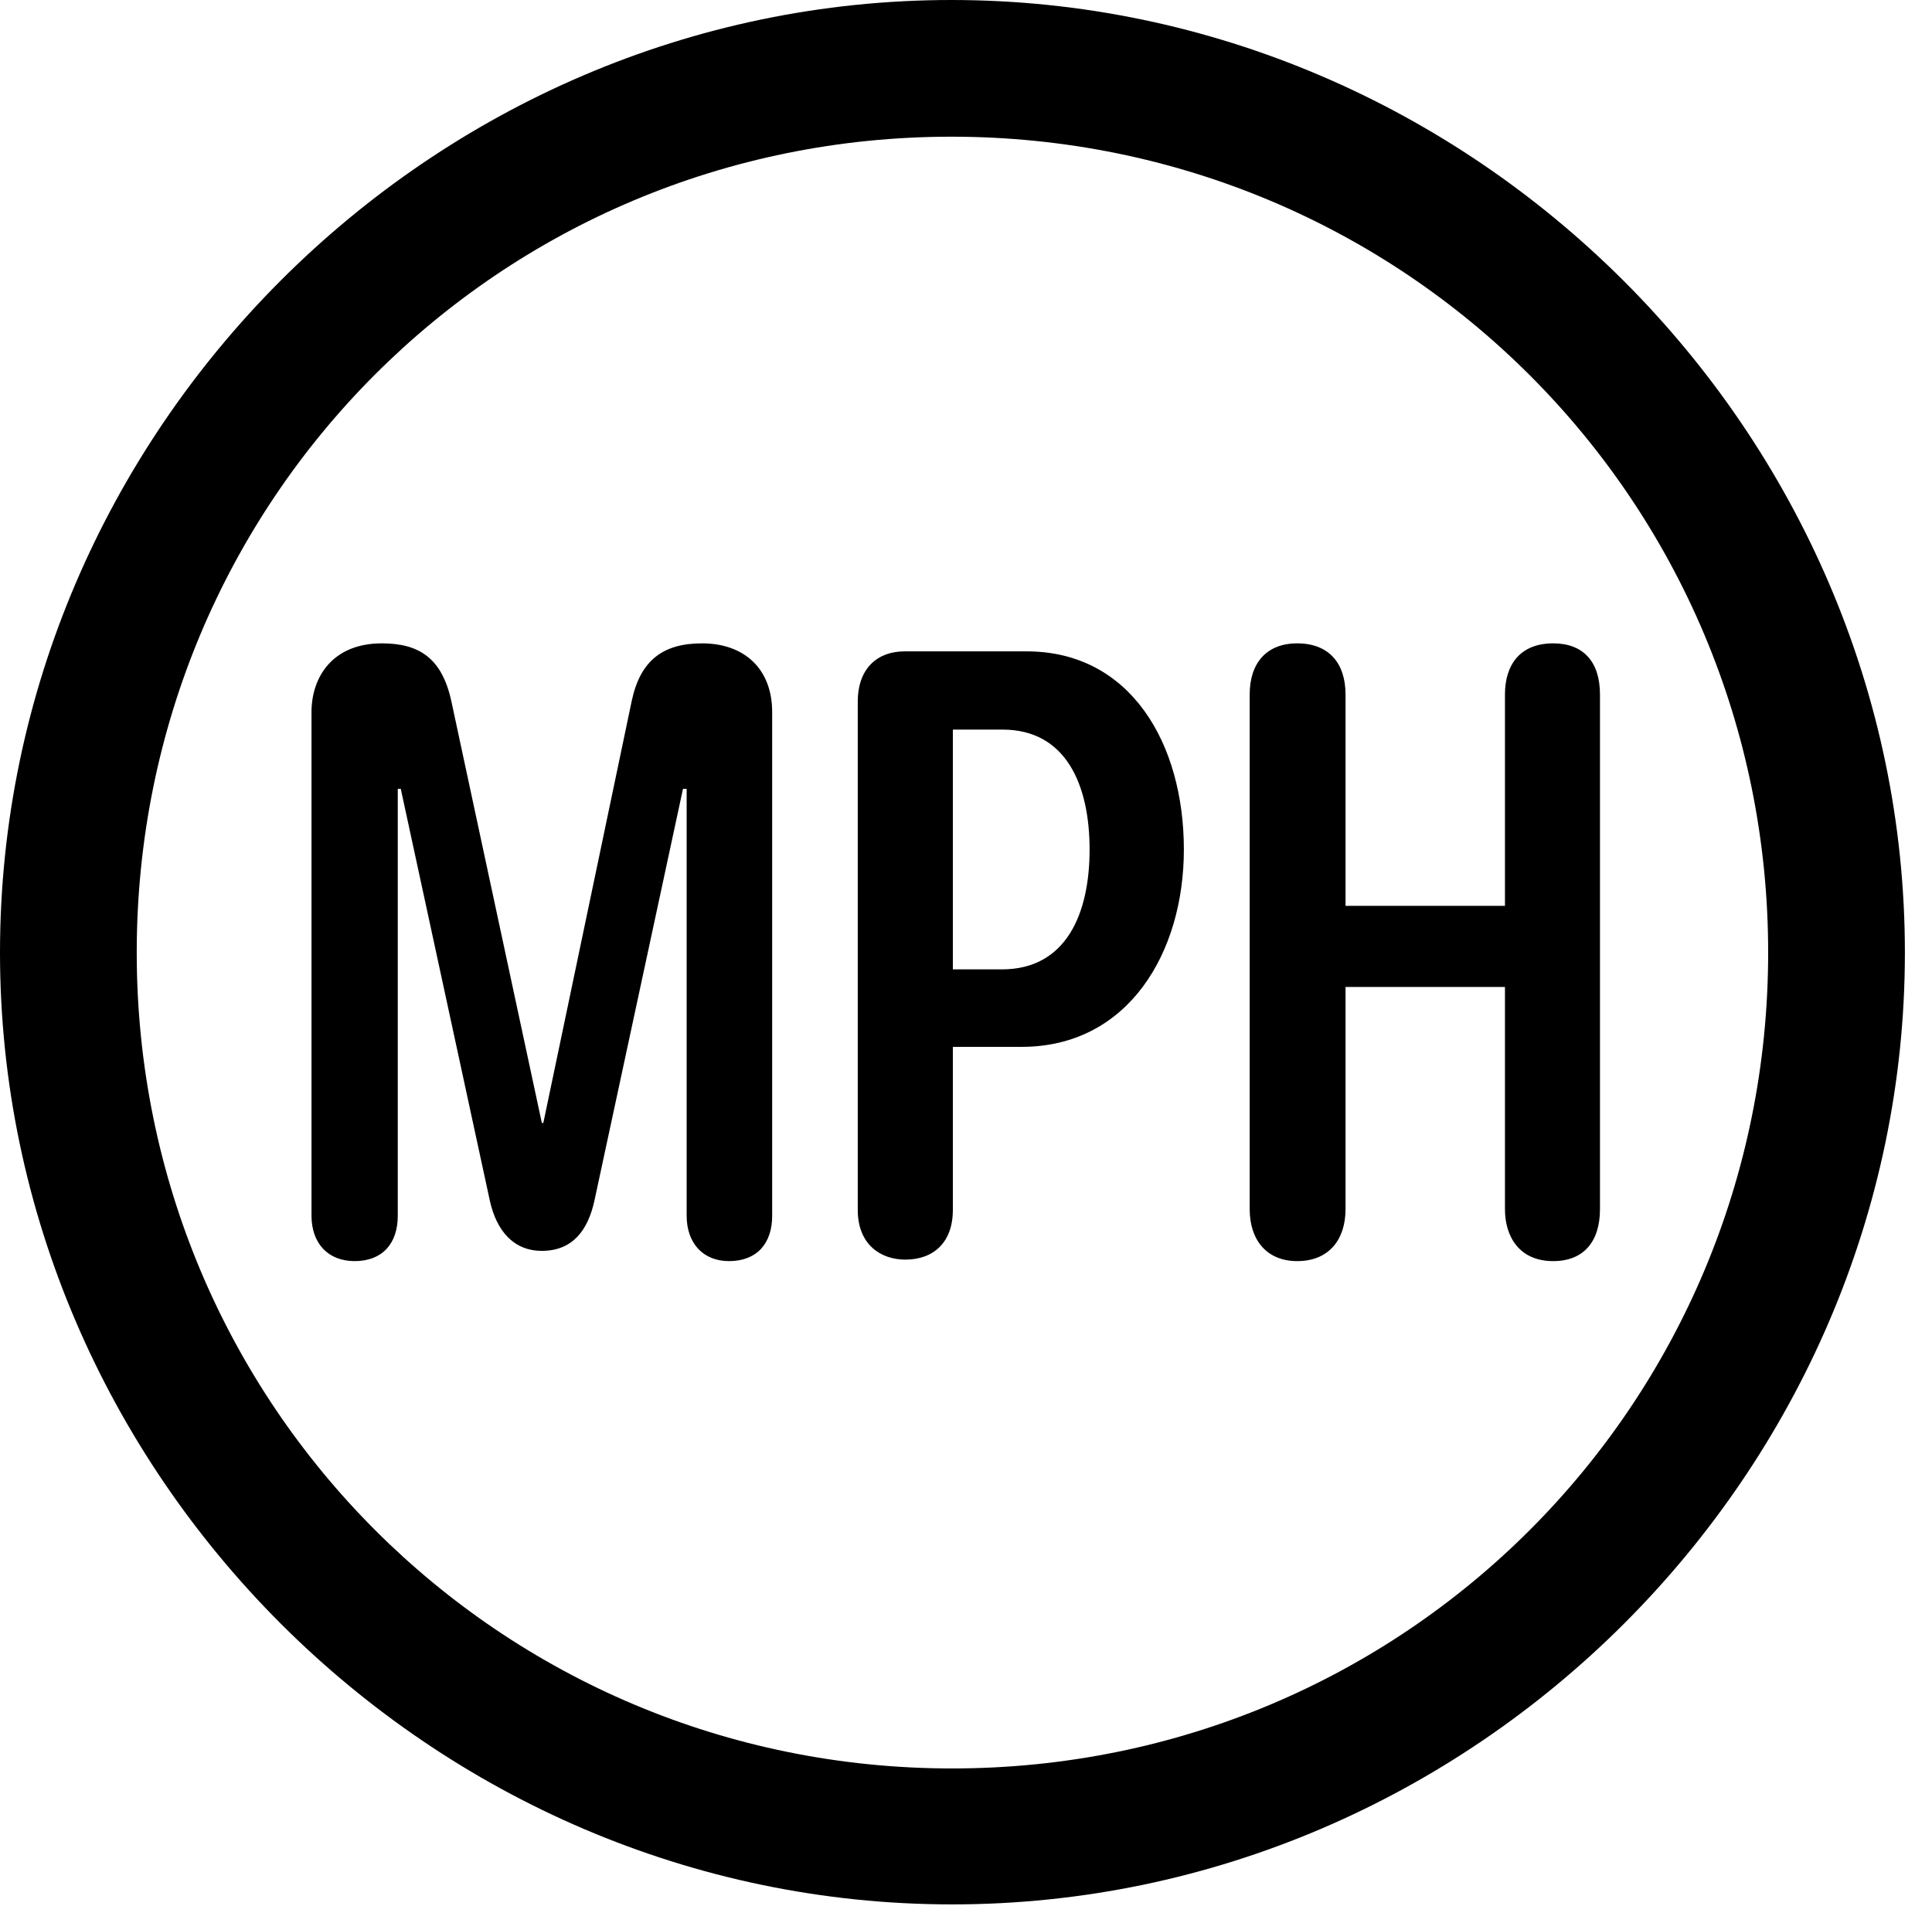 <svg version="1.1" xmlns="http://www.w3.org/2000/svg" xmlns:xlink="http://www.w3.org/1999/xlink" width="25.801" height="25.459" viewBox="0 0 25.801 25.459">
 <g>
  <rect height="25.459" opacity="0" width="25.801" x="0" y="0"/>
  <path d="M12.715 25.439C19.678 25.439 25.439 19.678 25.439 12.725C25.439 5.762 19.668 0 12.705 0C5.752 0 0 5.762 0 12.725C0 19.678 5.762 25.439 12.715 25.439ZM12.715 23.623C6.68 23.623 1.826 18.76 1.826 12.725C1.826 6.68 6.67 1.826 12.705 1.826C18.75 1.826 23.613 6.68 23.613 12.725C23.613 18.76 18.76 23.623 12.715 23.623Z" fill="currentColor"/>
  <path d="M4.736 16.846C5.107 16.846 5.312 16.611 5.312 16.24L5.312 10.537L5.352 10.537L6.543 16.045C6.631 16.436 6.855 16.709 7.236 16.709C7.646 16.709 7.852 16.436 7.939 16.035L9.121 10.537L9.17 10.537L9.17 16.24C9.17 16.602 9.385 16.846 9.736 16.846C10.107 16.846 10.312 16.611 10.312 16.24L10.312 9.512C10.312 8.936 9.941 8.594 9.375 8.594C8.857 8.594 8.555 8.818 8.438 9.355L7.256 15L7.236 15L6.025 9.355C5.898 8.789 5.596 8.594 5.098 8.594C4.443 8.594 4.16 9.043 4.16 9.512L4.16 16.24C4.16 16.602 4.375 16.846 4.736 16.846ZM12.09 16.826C12.461 16.826 12.725 16.602 12.725 16.162L12.725 13.984L13.643 13.984C15.068 13.984 15.81 12.725 15.81 11.348C15.81 9.932 15.098 8.701 13.711 8.701L12.08 8.701C11.719 8.701 11.455 8.926 11.455 9.375L11.455 16.162C11.455 16.631 11.768 16.826 12.09 16.826ZM12.725 12.949L12.725 9.746L13.389 9.746C14.238 9.746 14.551 10.488 14.551 11.348C14.551 12.207 14.238 12.949 13.379 12.949ZM17.324 16.846C17.744 16.846 17.969 16.562 17.969 16.152L17.969 13.184L20.098 13.184L20.098 16.152C20.098 16.523 20.293 16.846 20.742 16.846C21.152 16.846 21.367 16.582 21.367 16.152L21.367 9.277C21.367 8.838 21.143 8.594 20.742 8.594C20.303 8.594 20.098 8.877 20.098 9.277L20.098 12.1L17.969 12.1L17.969 9.277C17.969 8.857 17.744 8.594 17.324 8.594C16.914 8.594 16.689 8.857 16.689 9.277L16.689 16.152C16.689 16.562 16.914 16.846 17.324 16.846Z" fill="currentColor"/>
 </g>
</svg>
